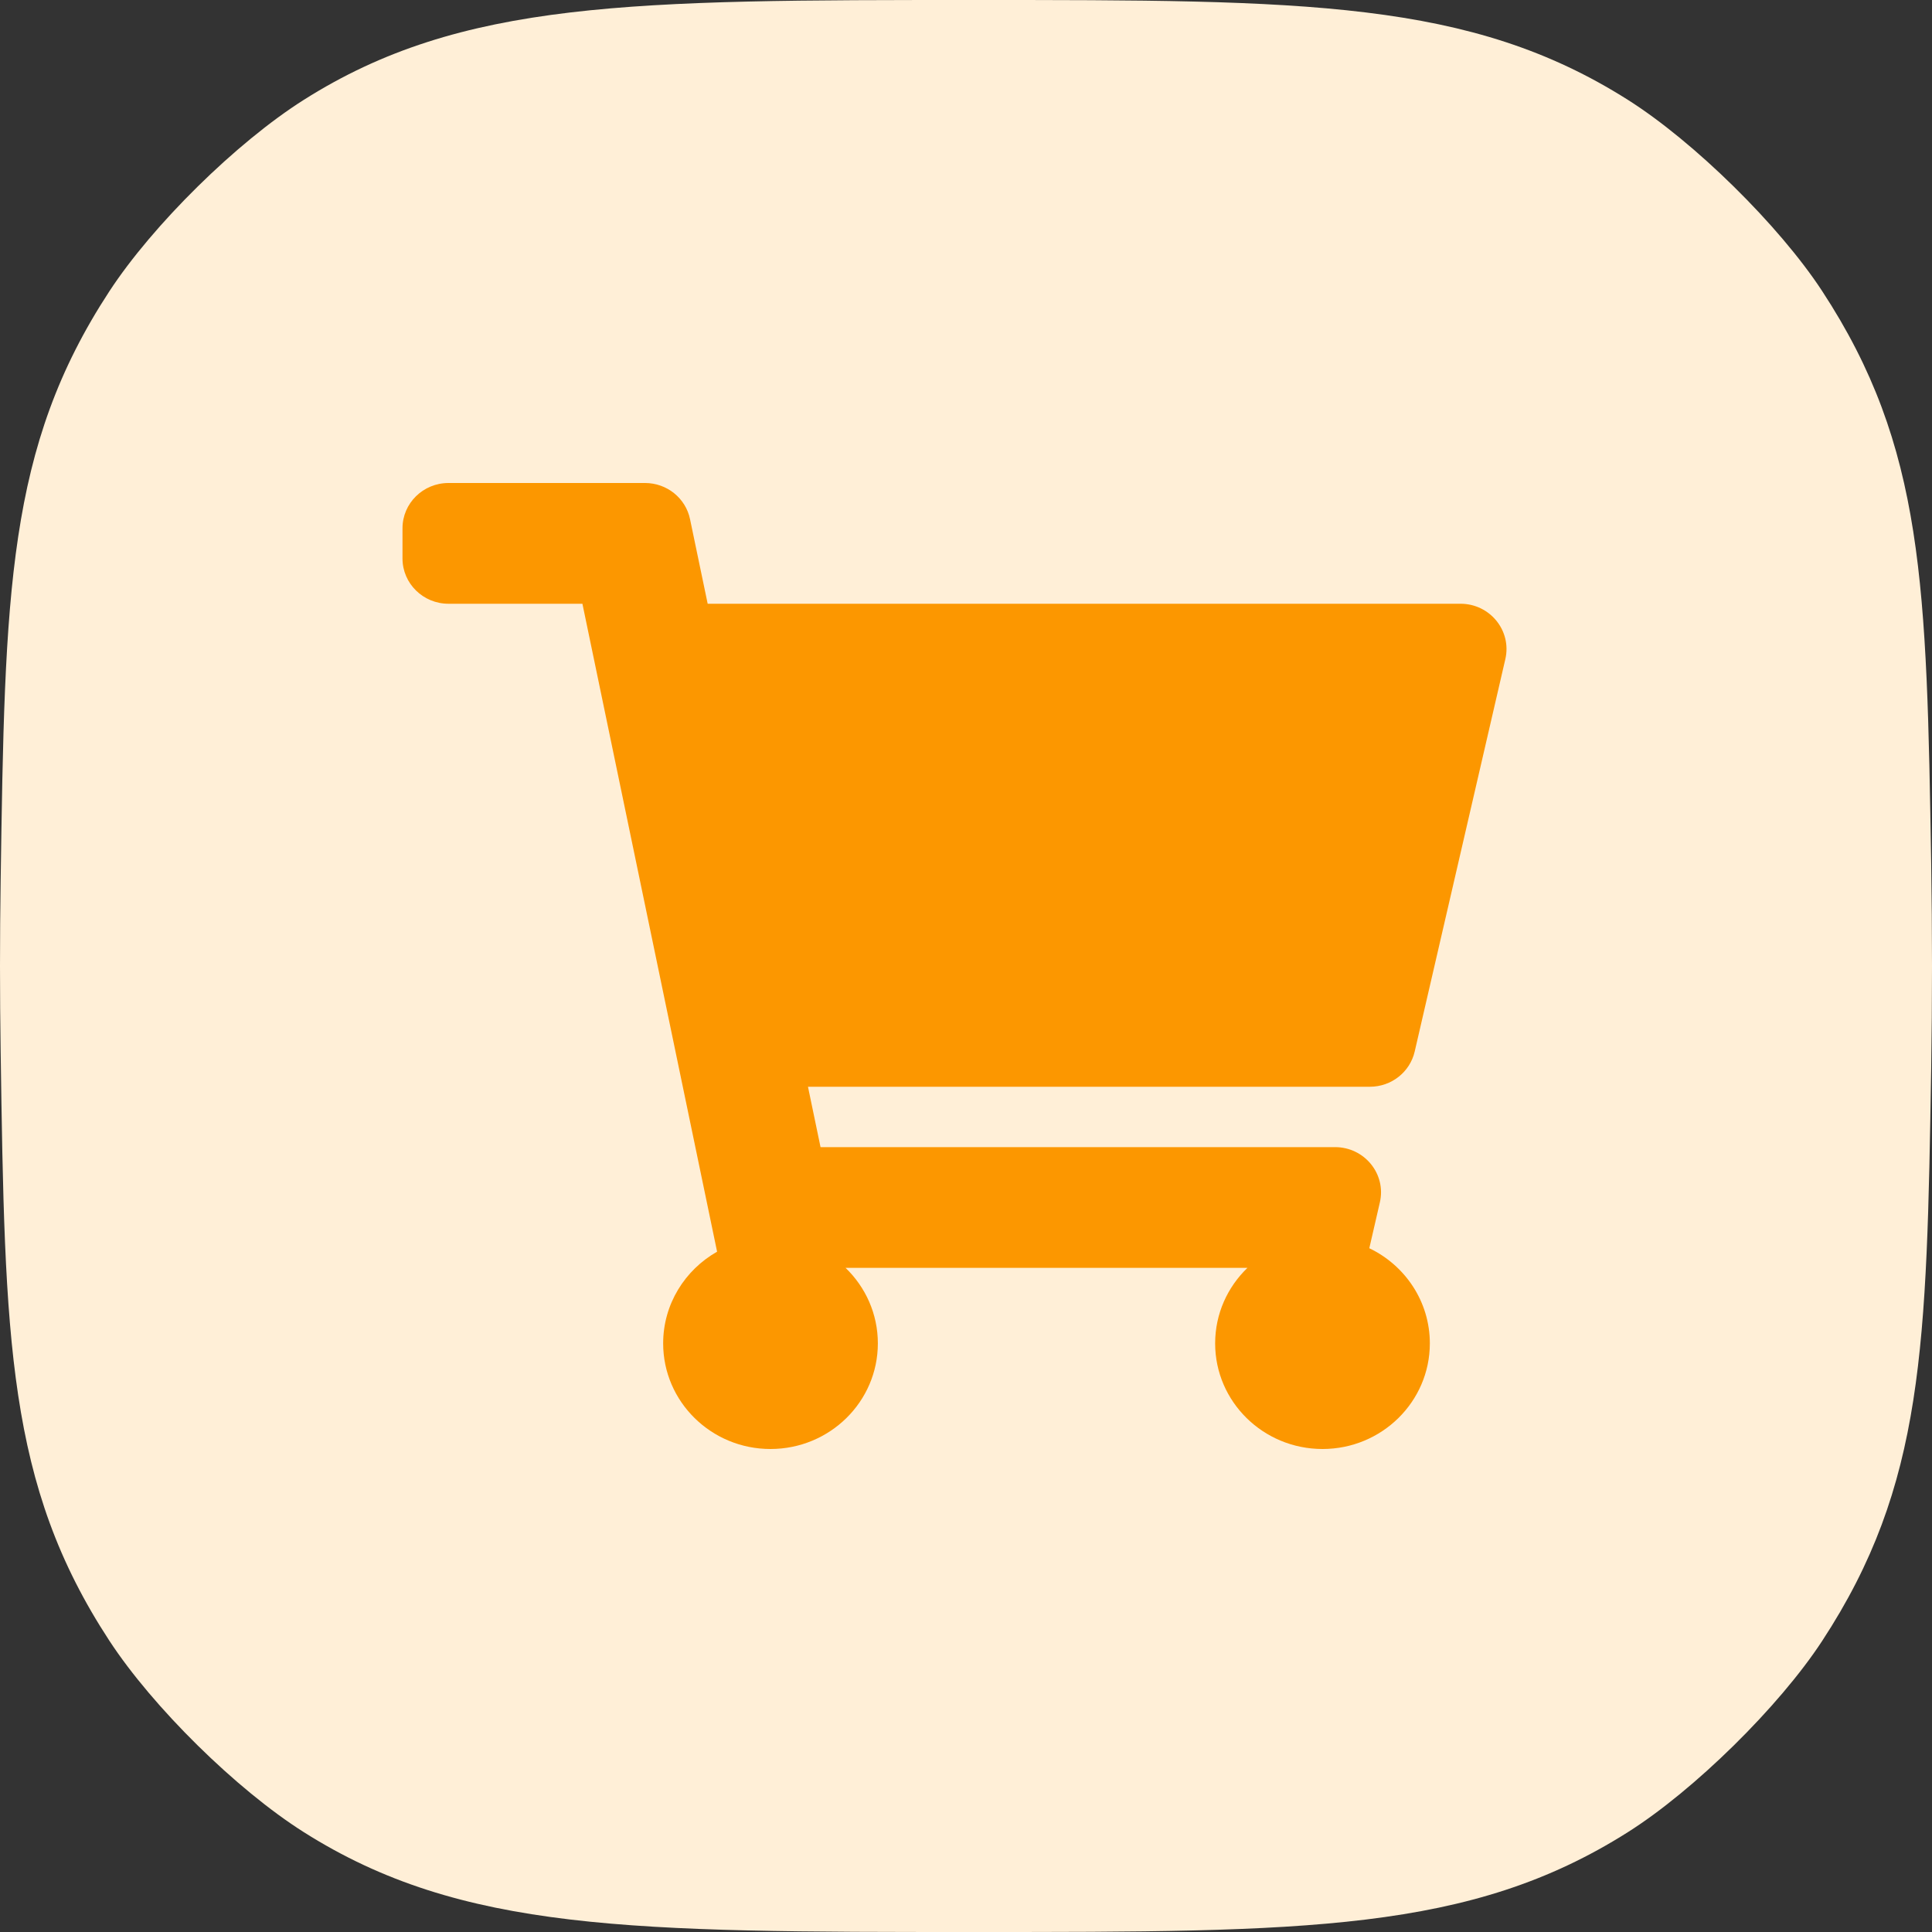 <svg width="24" height="24" viewBox="0 0 24 24" fill="none" xmlns="http://www.w3.org/2000/svg">
<rect x="0" y="0" width="24" height="24" fill="#333333" stroke="none"/>
<path d="M12.11 24C7.858 24 5.732 24 3.773 22.759C2.937 22.23 1.898 21.207 1.357 20.379C0.087 18.438 0.061 16.642 0.008 13.052C0.003 12.707 1.38847e-07 12.357 1.43099e-07 12C1.4735e-07 11.643 0.003 11.293 0.008 10.948C0.061 7.358 0.087 5.562 1.357 3.621C1.898 2.793 2.937 1.77 3.773 1.241C5.732 6.83587e-08 7.858 9.37078e-08 12.11 1.44406e-07C16.211 1.93313e-07 18.262 2.17767e-07 20.22 1.239C21.044 1.76 22.101 2.799 22.635 3.615C23.905 5.553 23.933 7.278 23.99 10.727C23.996 11.141 24 11.565 24 12C24 12.435 23.996 12.859 23.99 13.273C23.933 16.723 23.905 18.447 22.635 20.385C22.101 21.201 21.044 22.241 20.22 22.761C18.262 24 16.211 24 12.11 24Z" fill="#FFEFD7"/>
<path d="M17.574 13.062L18.7 8.187C18.781 7.835 18.509 7.5 18.143 7.5H8.791L8.572 6.45C8.518 6.188 8.284 6 8.013 6H5.571C5.256 6 5 6.252 5 6.562V6.938C5 7.248 5.256 7.5 5.571 7.5H7.235L8.908 15.549C8.508 15.776 8.238 16.201 8.238 16.688C8.238 17.412 8.835 18 9.571 18C10.308 18 10.905 17.412 10.905 16.688C10.905 16.32 10.751 15.988 10.504 15.75H15.496C15.249 15.988 15.095 16.32 15.095 16.688C15.095 17.412 15.692 18 16.429 18C17.165 18 17.762 17.412 17.762 16.688C17.762 16.168 17.455 15.719 17.01 15.506L17.141 14.937C17.223 14.585 16.951 14.25 16.584 14.25H10.193L10.037 13.5H17.017C17.284 13.5 17.515 13.318 17.574 13.062Z" fill="#FC9700"/>
</svg>
